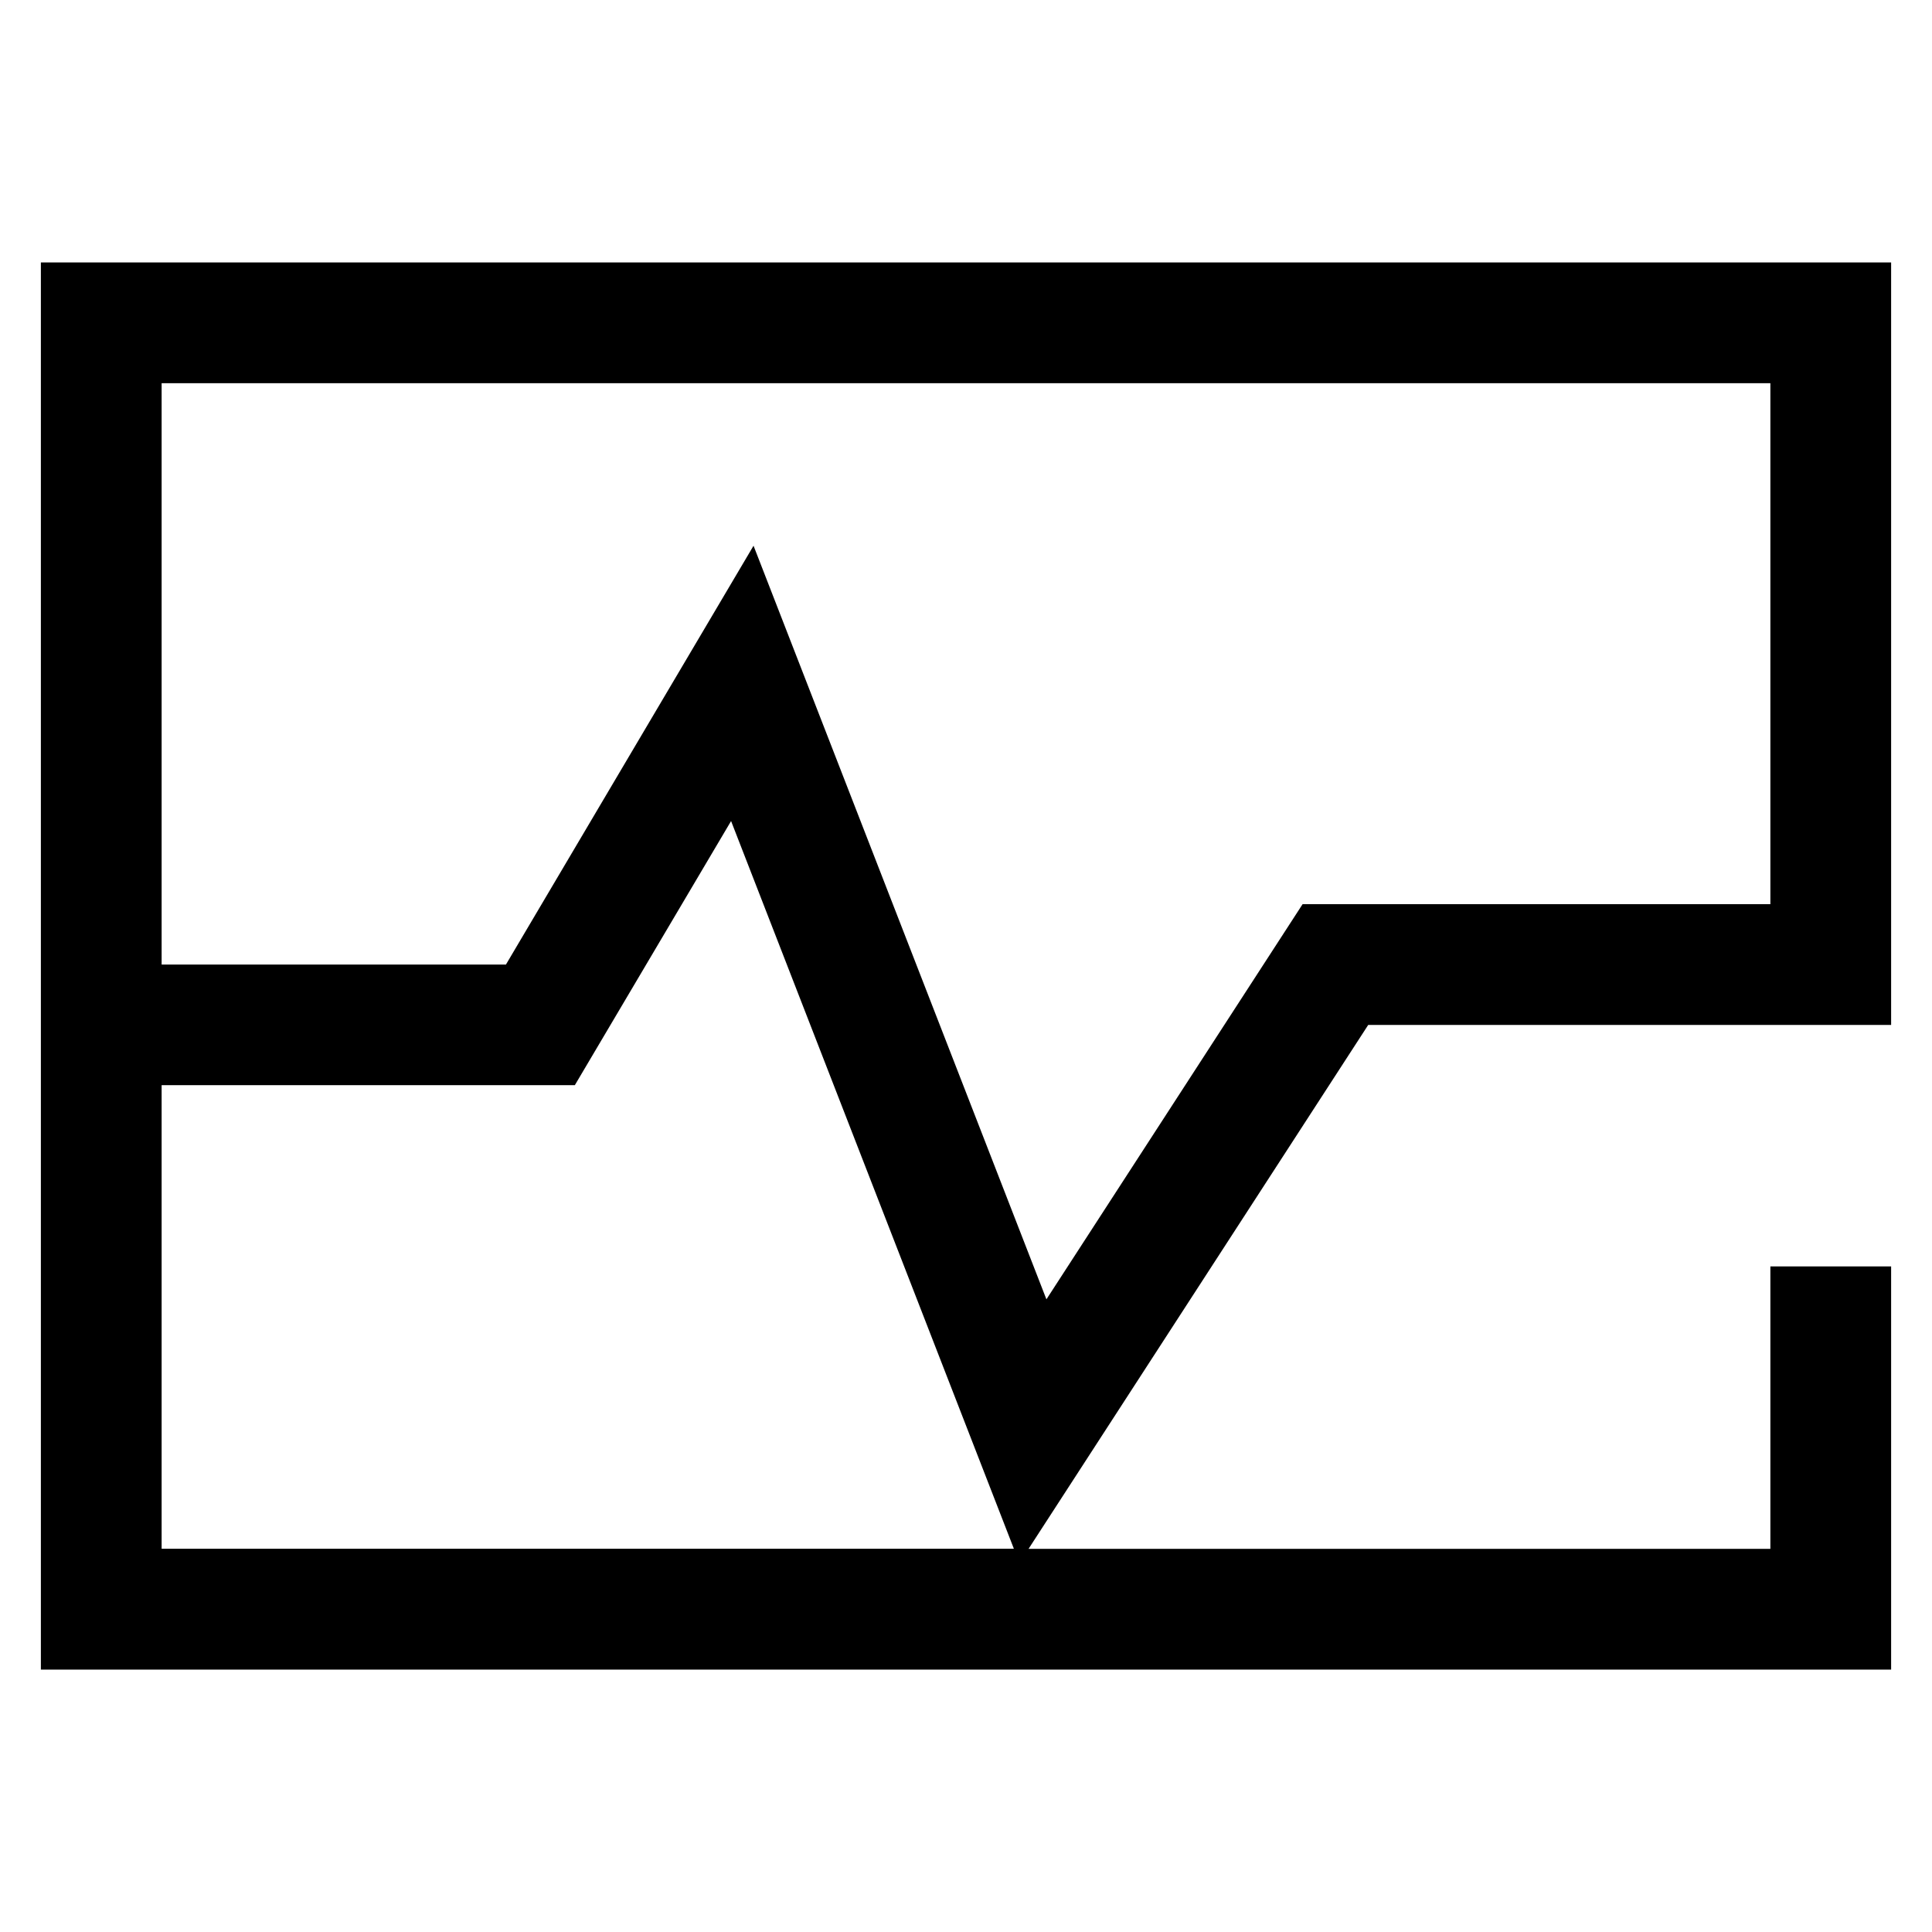<!-- Generated by IcoMoon.io -->
<svg version="1.1" xmlns="http://www.w3.org/2000/svg" width="32" height="32" viewBox="0 0 32 32">
<title>monitor</title>
<path d="M31.323 16.977v-12.63h-30.646v23.307h30.646v-6.678h-2v4.678h-12.287l5.626-8.678h8.661zM2.677 25.652v-7.678h6.844l2.588-4.375 4.684 12.053h-14.116zM21.575 14.976l-4.243 6.545-4.851-12.482-4.101 6.937h-5.703v-9.629h26.646v8.629h-7.748z"></path>
</svg>
